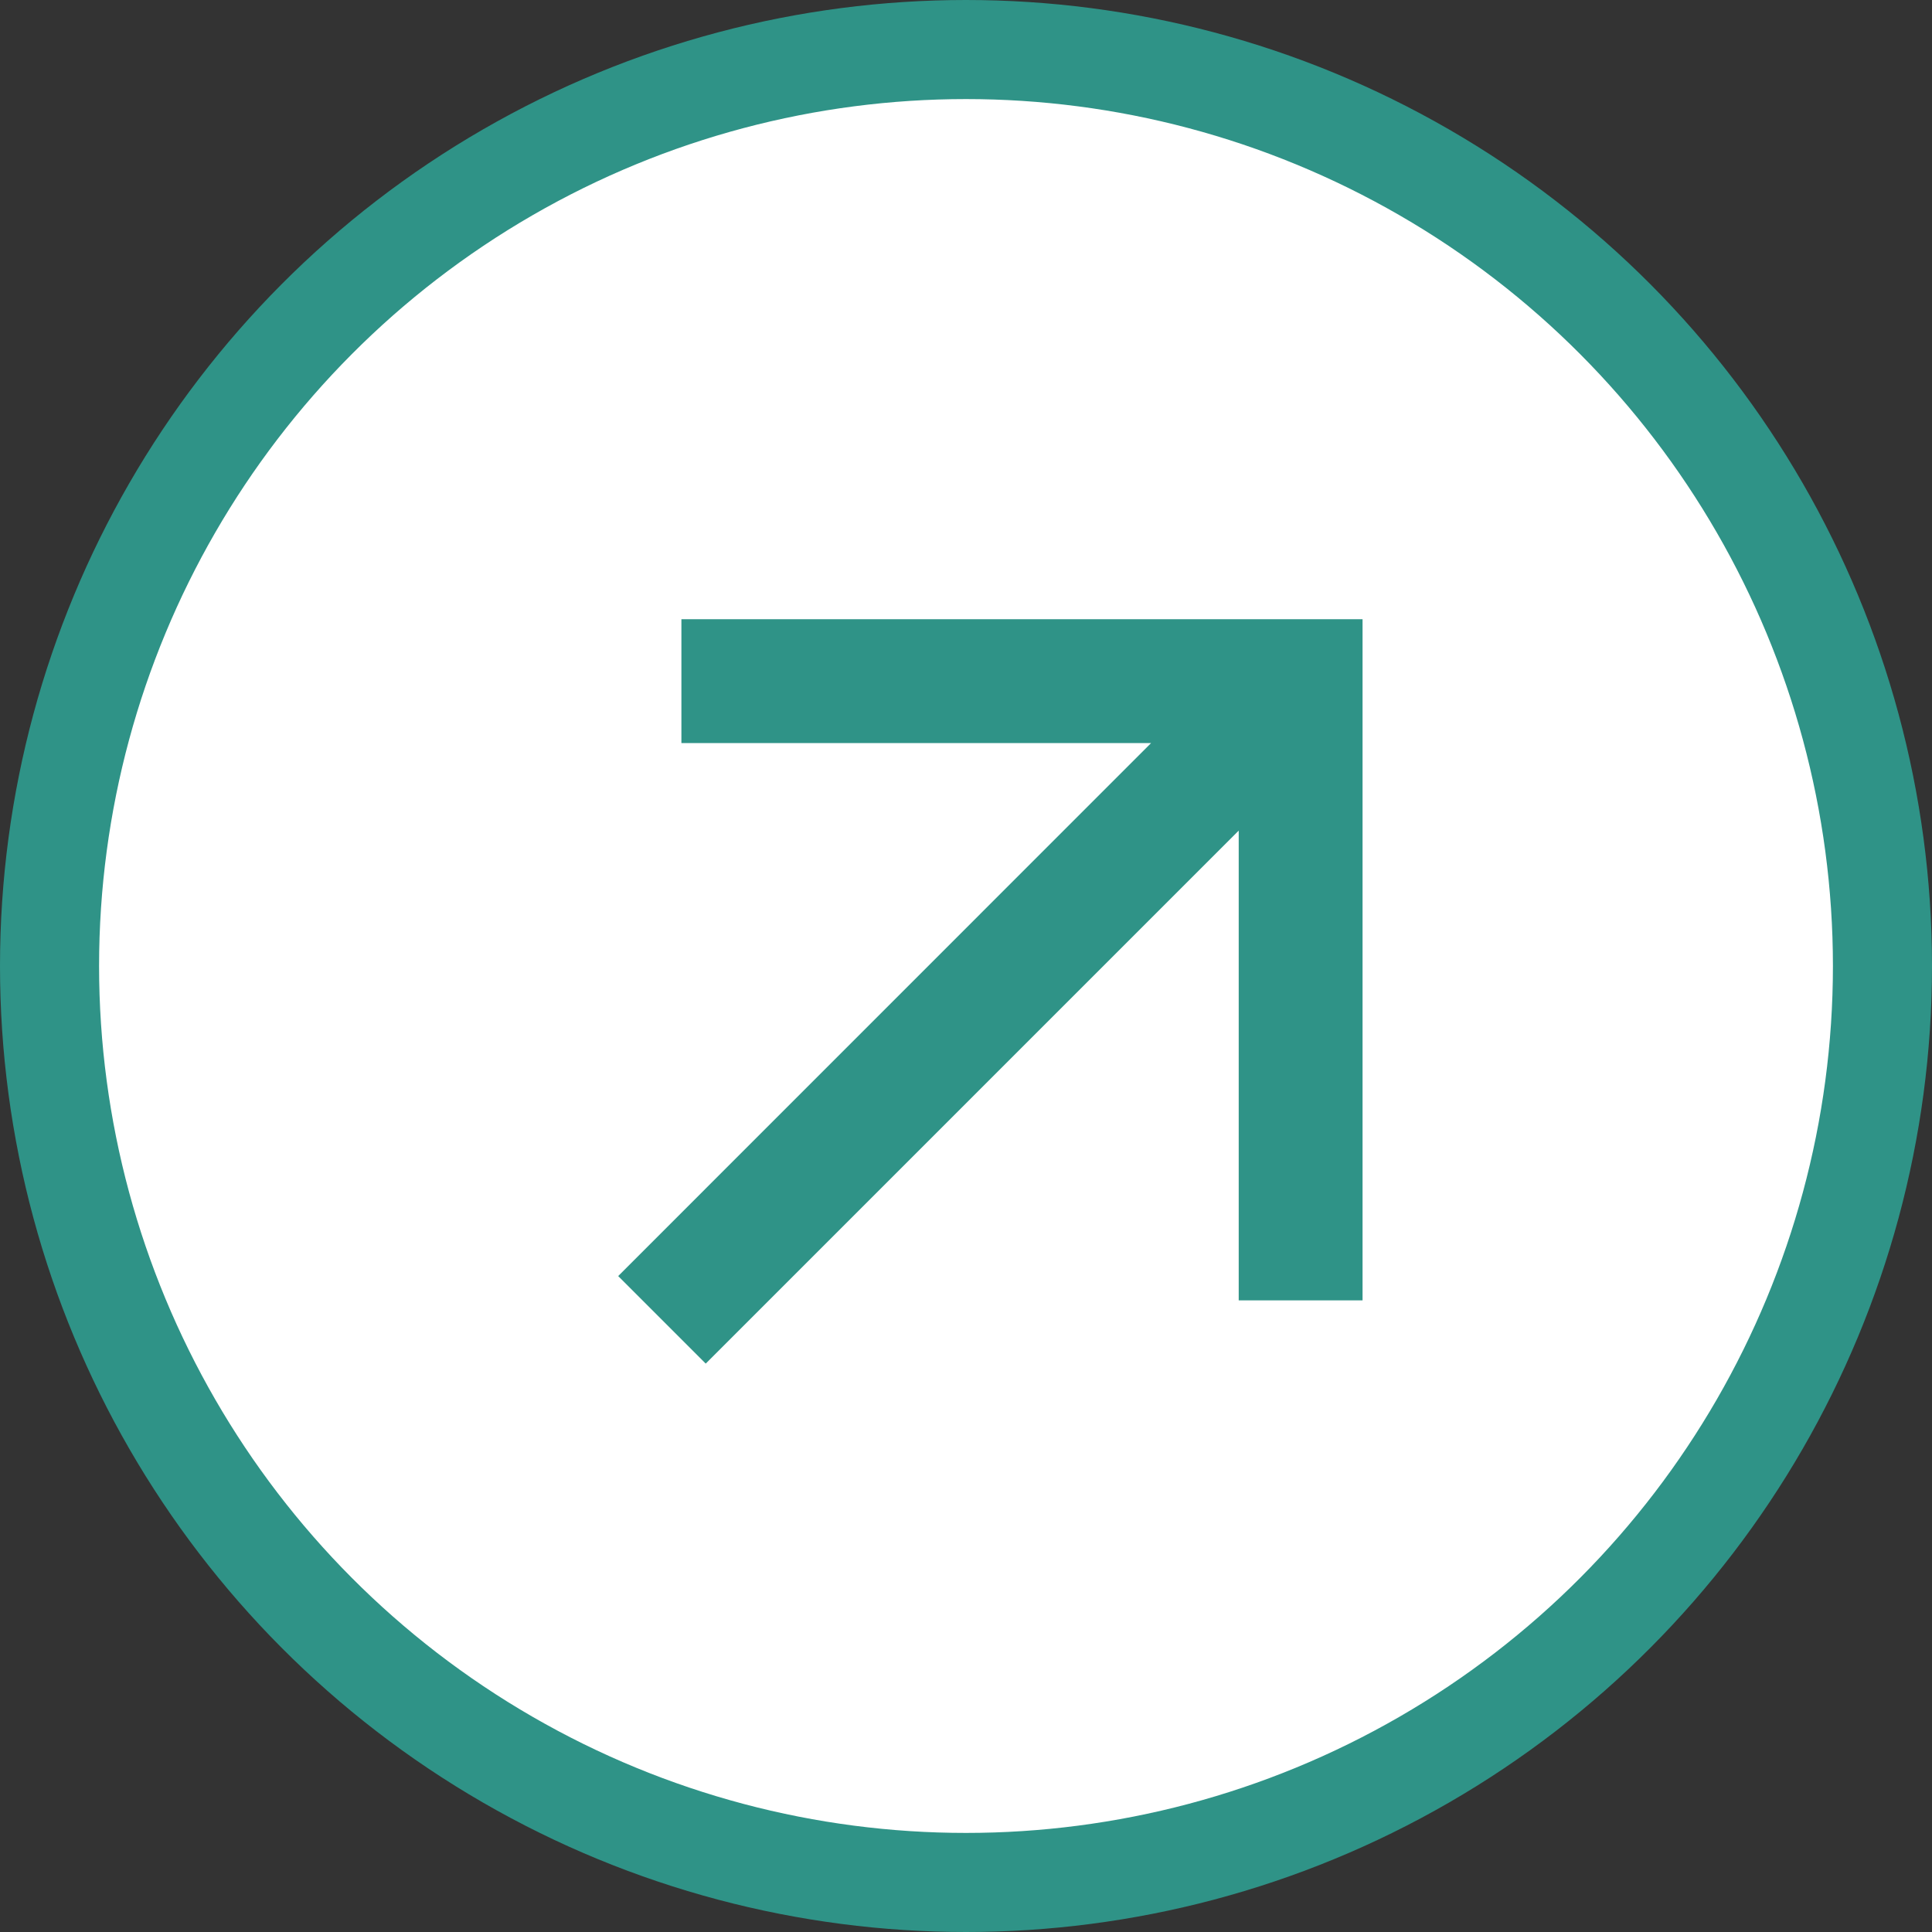 <svg width="39" height="39" viewBox="0 0 39 39" fill="none" xmlns="http://www.w3.org/2000/svg">
<rect x="0" y="0" width="39" height="39" fill="#333333" stroke="none"/>
<circle cx="19.5" cy="19.5" r="18.5" fill="white" stroke="#2F9387" stroke-width="2"/>
<g clip-path="url(#clip0_103_2)">
<path d="M25.005 16.767L14.246 27.526L12.479 25.759L23.236 15H13.755V12.5H27.505V26.25H25.005V16.767Z" fill="#2F9387"/>
</g>
<defs>
<clipPath id="clip0_103_2">
<rect width="30" height="30" fill="white" transform="translate(5 5)"/>
</clipPath>
</defs>
</svg>
